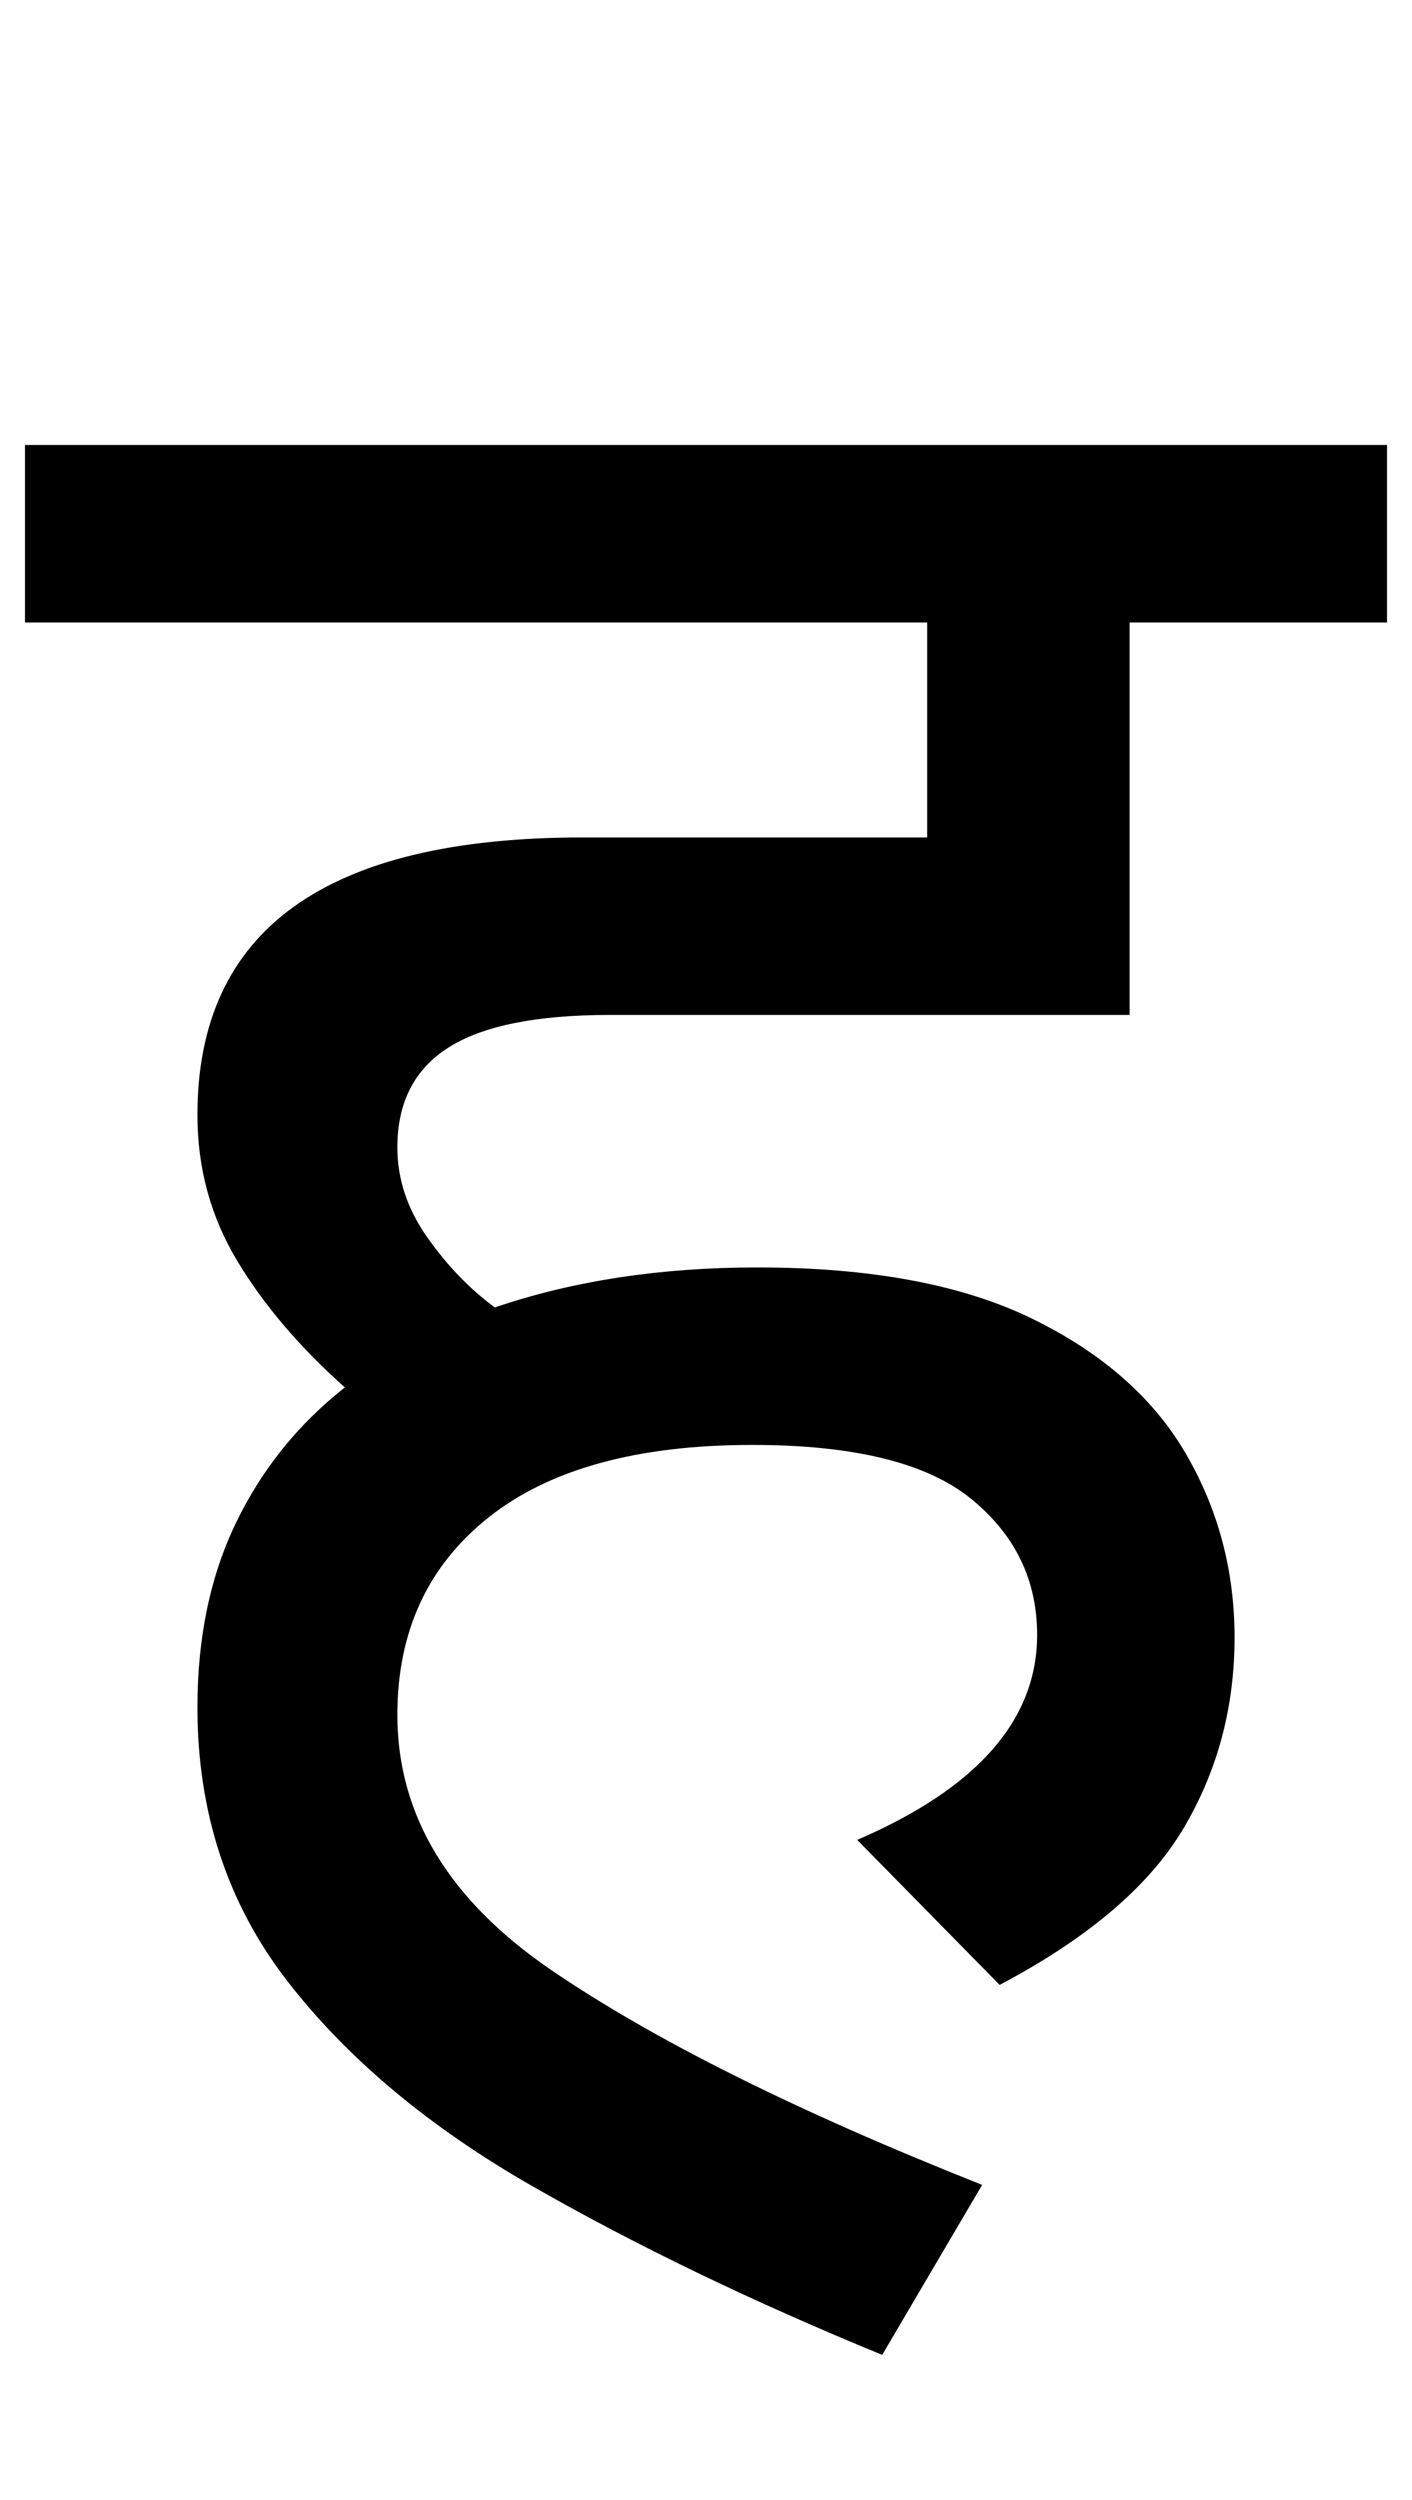 <?xml version="1.0" standalone="no"?>
<!DOCTYPE svg PUBLIC "-//W3C//DTD SVG 1.1//EN" "http://www.w3.org/Graphics/SVG/1.1/DTD/svg11.dtd" >
<svg xmlns="http://www.w3.org/2000/svg" xmlns:xlink="http://www.w3.org/1999/xlink" version="1.1" viewBox="-10 0 565 1000">
   <path fill="currentColor"
d="M333 736q72 -31 72 -82q0 -33 -26.5 -54.5t-87.5 -21.5q-69 0 -105.5 29t-36.5 79q0 60 61.5 102t172.5 86l-40 68q-78 -32 -140 -67.5t-98 -82t-36 -109.5q0 -42 15.5 -74t43.5 -54q-27 -24 -43 -50.5t-16 -58.5q0 -111 154 -111h138v-86h-361v-71h545v71h-103v157h-208
q-44 0 -64.5 13t-20.5 40q0 19 12 36t27 28q47 -16 105 -16q68 0 110 20.5t61.5 54t19.5 73.5q0 42 -20.5 76.5t-73.5 62.5z" />
</svg>
